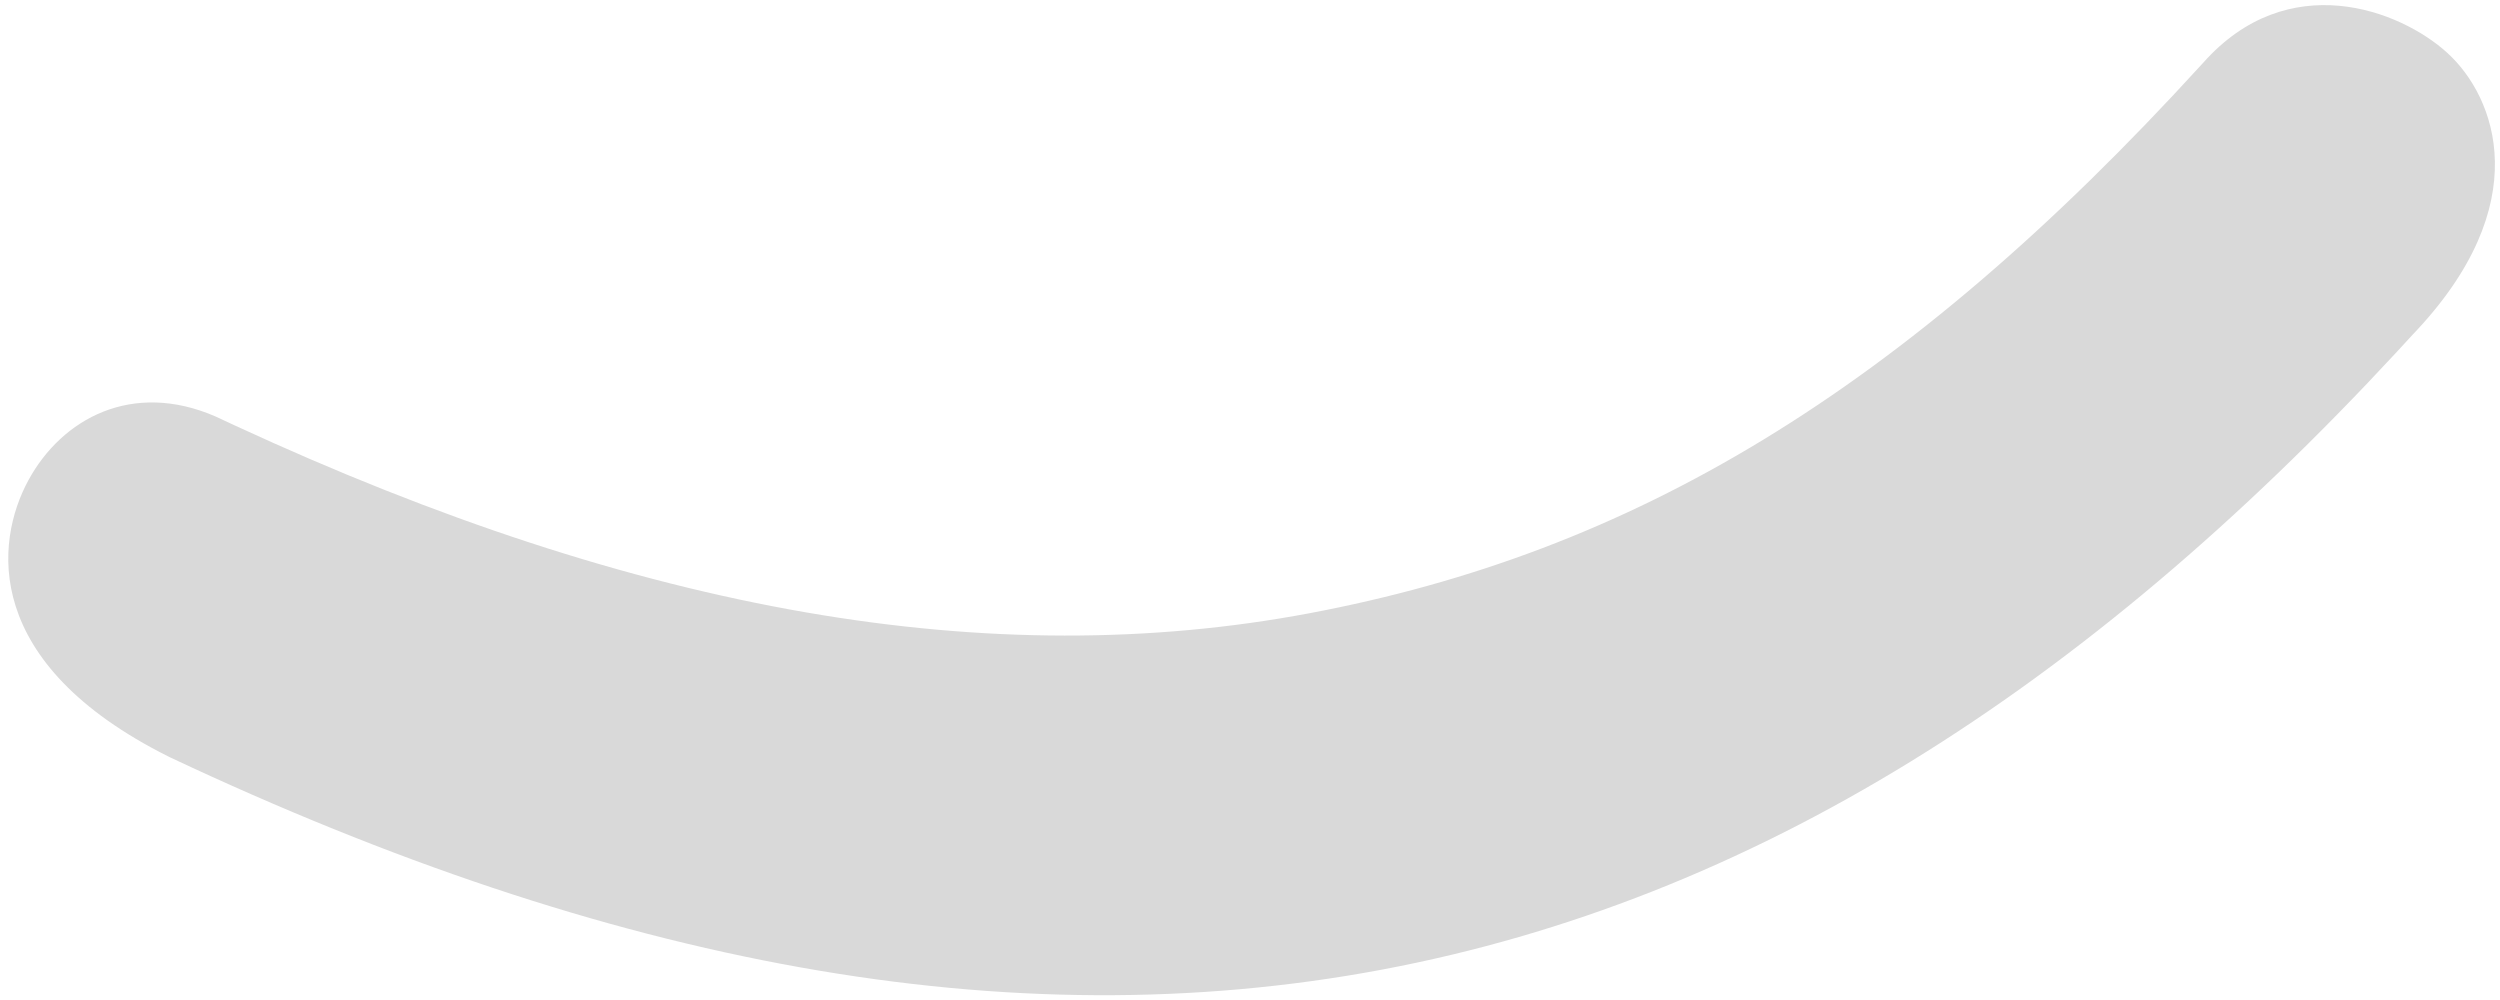 <svg width="280" height="112" viewBox="0 0 280 112" fill="none" xmlns="http://www.w3.org/2000/svg">
<path d="M246.749 7.042C256.221 -3.655 268.781 1.052 274.134 5.954C279.486 10.855 284.212 22.874 270.196 37.504L268.521 39.327C233.322 77.383 196.129 100.821 154.8 108.595C112.858 116.484 68.202 107.951 19.164 84.878L18.913 84.756C-2.077 74.278 -0.574 60.693 3.18 53.789C6.934 46.886 14.809 42.583 24.162 46.654L26.333 47.667C71.814 68.704 111.074 75.376 146.621 68.69C182.69 61.905 212.994 44.044 246.559 7.246L246.749 7.042Z" fill="#D9D9D9"/>
</svg>

